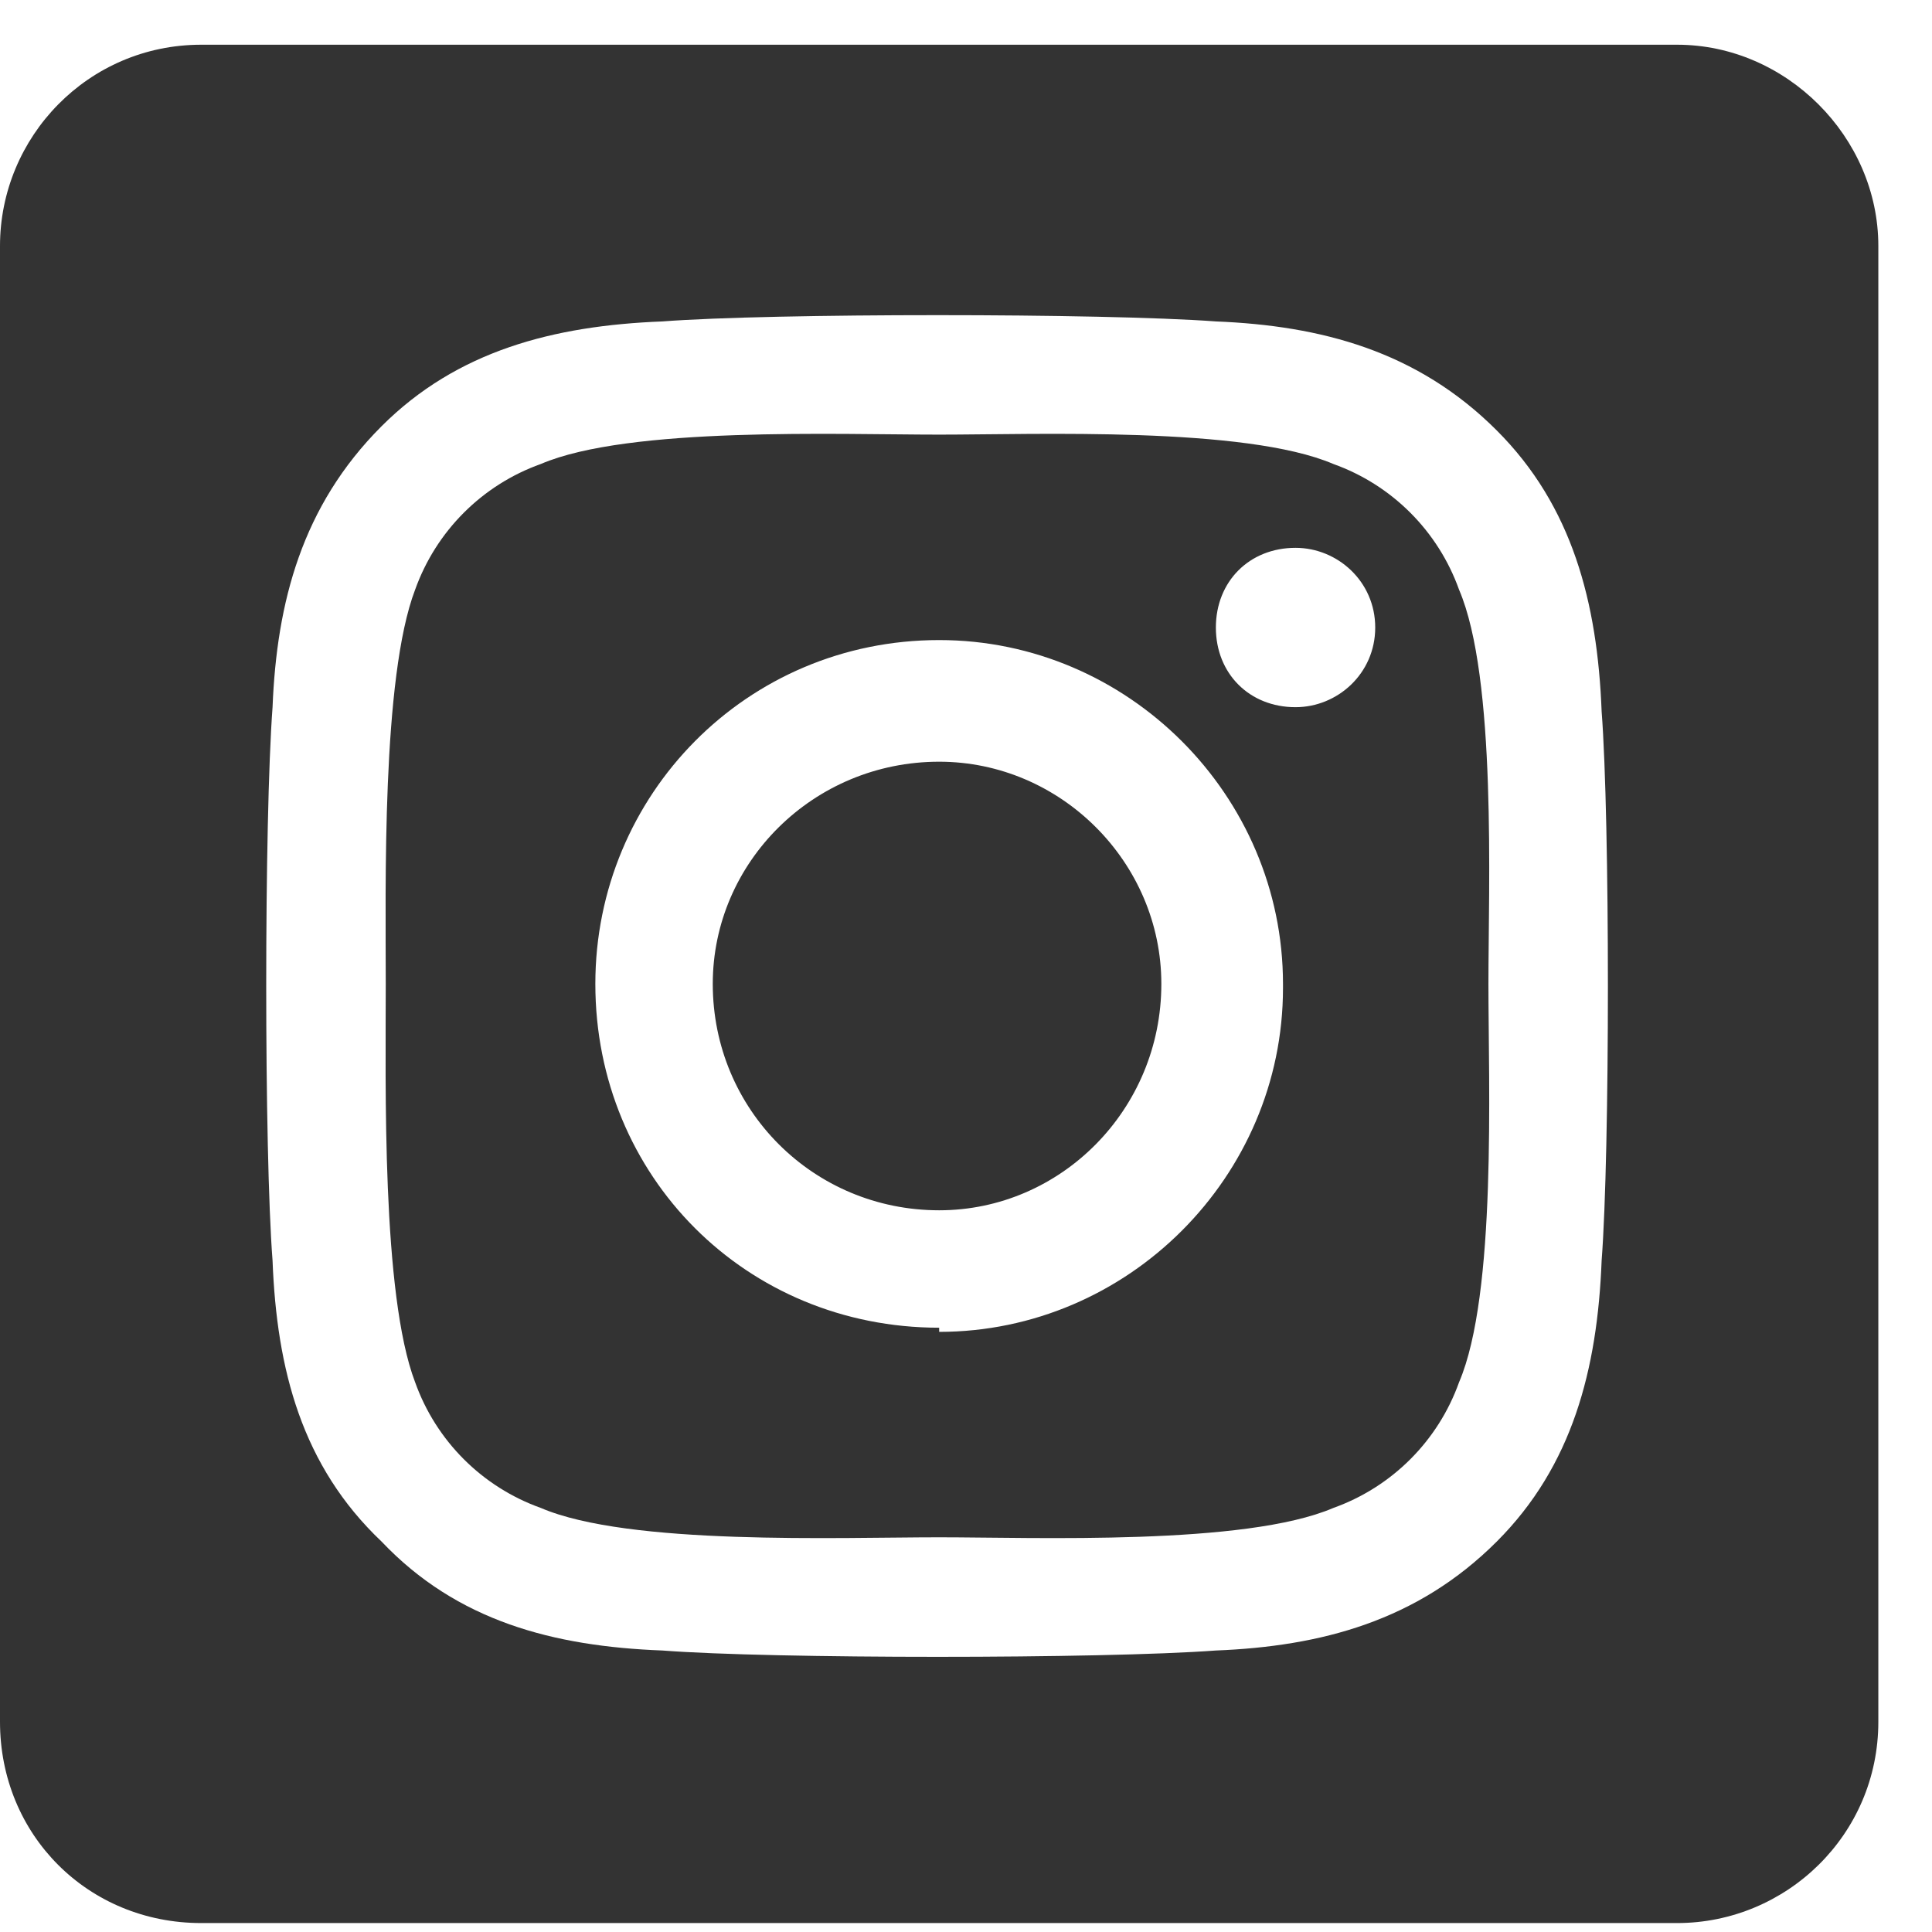 <svg width="27" height="27" viewBox="0 0 27 27" fill="none" xmlns="http://www.w3.org/2000/svg">
<path d="M13.125 10.645C11.367 10.645 9.961 12.051 9.961 13.75C9.961 15.508 11.367 16.914 13.125 16.914C14.824 16.914 16.23 15.508 16.23 13.75C16.23 12.051 14.824 10.645 13.125 10.645ZM20.391 8.242C20.098 7.422 19.453 6.777 18.633 6.484C17.402 5.957 14.473 6.074 13.125 6.074C11.719 6.074 8.789 5.957 7.559 6.484C6.738 6.777 6.094 7.422 5.801 8.242C5.332 9.473 5.391 12.402 5.391 13.75C5.391 15.156 5.332 18.086 5.801 19.316C6.094 20.137 6.738 20.781 7.559 21.074C8.789 21.602 11.719 21.484 13.125 21.484C14.473 21.484 17.402 21.602 18.633 21.074C19.453 20.781 20.098 20.137 20.391 19.316C20.918 18.086 20.801 15.156 20.801 13.75C20.801 12.402 20.918 9.473 20.391 8.242ZM13.125 18.555C10.43 18.555 8.32 16.445 8.32 13.75C8.32 11.113 10.43 8.945 13.125 8.945C15.762 8.945 17.93 11.113 17.93 13.75V13.809C17.93 16.445 15.762 18.613 13.125 18.613V18.555ZM18.105 9.883C17.461 9.883 16.992 9.414 16.992 8.77C16.992 8.125 17.461 7.656 18.105 7.656C18.691 7.656 19.219 8.125 19.219 8.77C19.219 9.414 18.691 9.883 18.105 9.883ZM23.438 0.625H2.812C1.23 0.625 0 1.914 0 3.438V24.062C0 25.645 1.23 26.875 2.812 26.875H23.438C24.961 26.875 26.25 25.645 26.25 24.062V3.438C26.25 1.914 24.961 0.625 23.438 0.625ZM22.383 17.617C22.324 19.141 21.973 20.488 20.918 21.543C19.805 22.656 18.457 23.008 16.992 23.066C15.41 23.184 10.781 23.184 9.258 23.066C7.734 23.008 6.387 22.656 5.332 21.543C4.219 20.488 3.867 19.141 3.809 17.617C3.691 16.094 3.691 11.465 3.809 9.883C3.867 8.418 4.219 7.07 5.332 5.957C6.387 4.902 7.734 4.551 9.258 4.492C10.781 4.375 15.41 4.375 16.992 4.492C18.457 4.551 19.805 4.902 20.918 6.016C21.973 7.07 22.324 8.418 22.383 9.941C22.5 11.465 22.5 16.094 22.383 17.617Z" fill="#333"/>
</svg>

